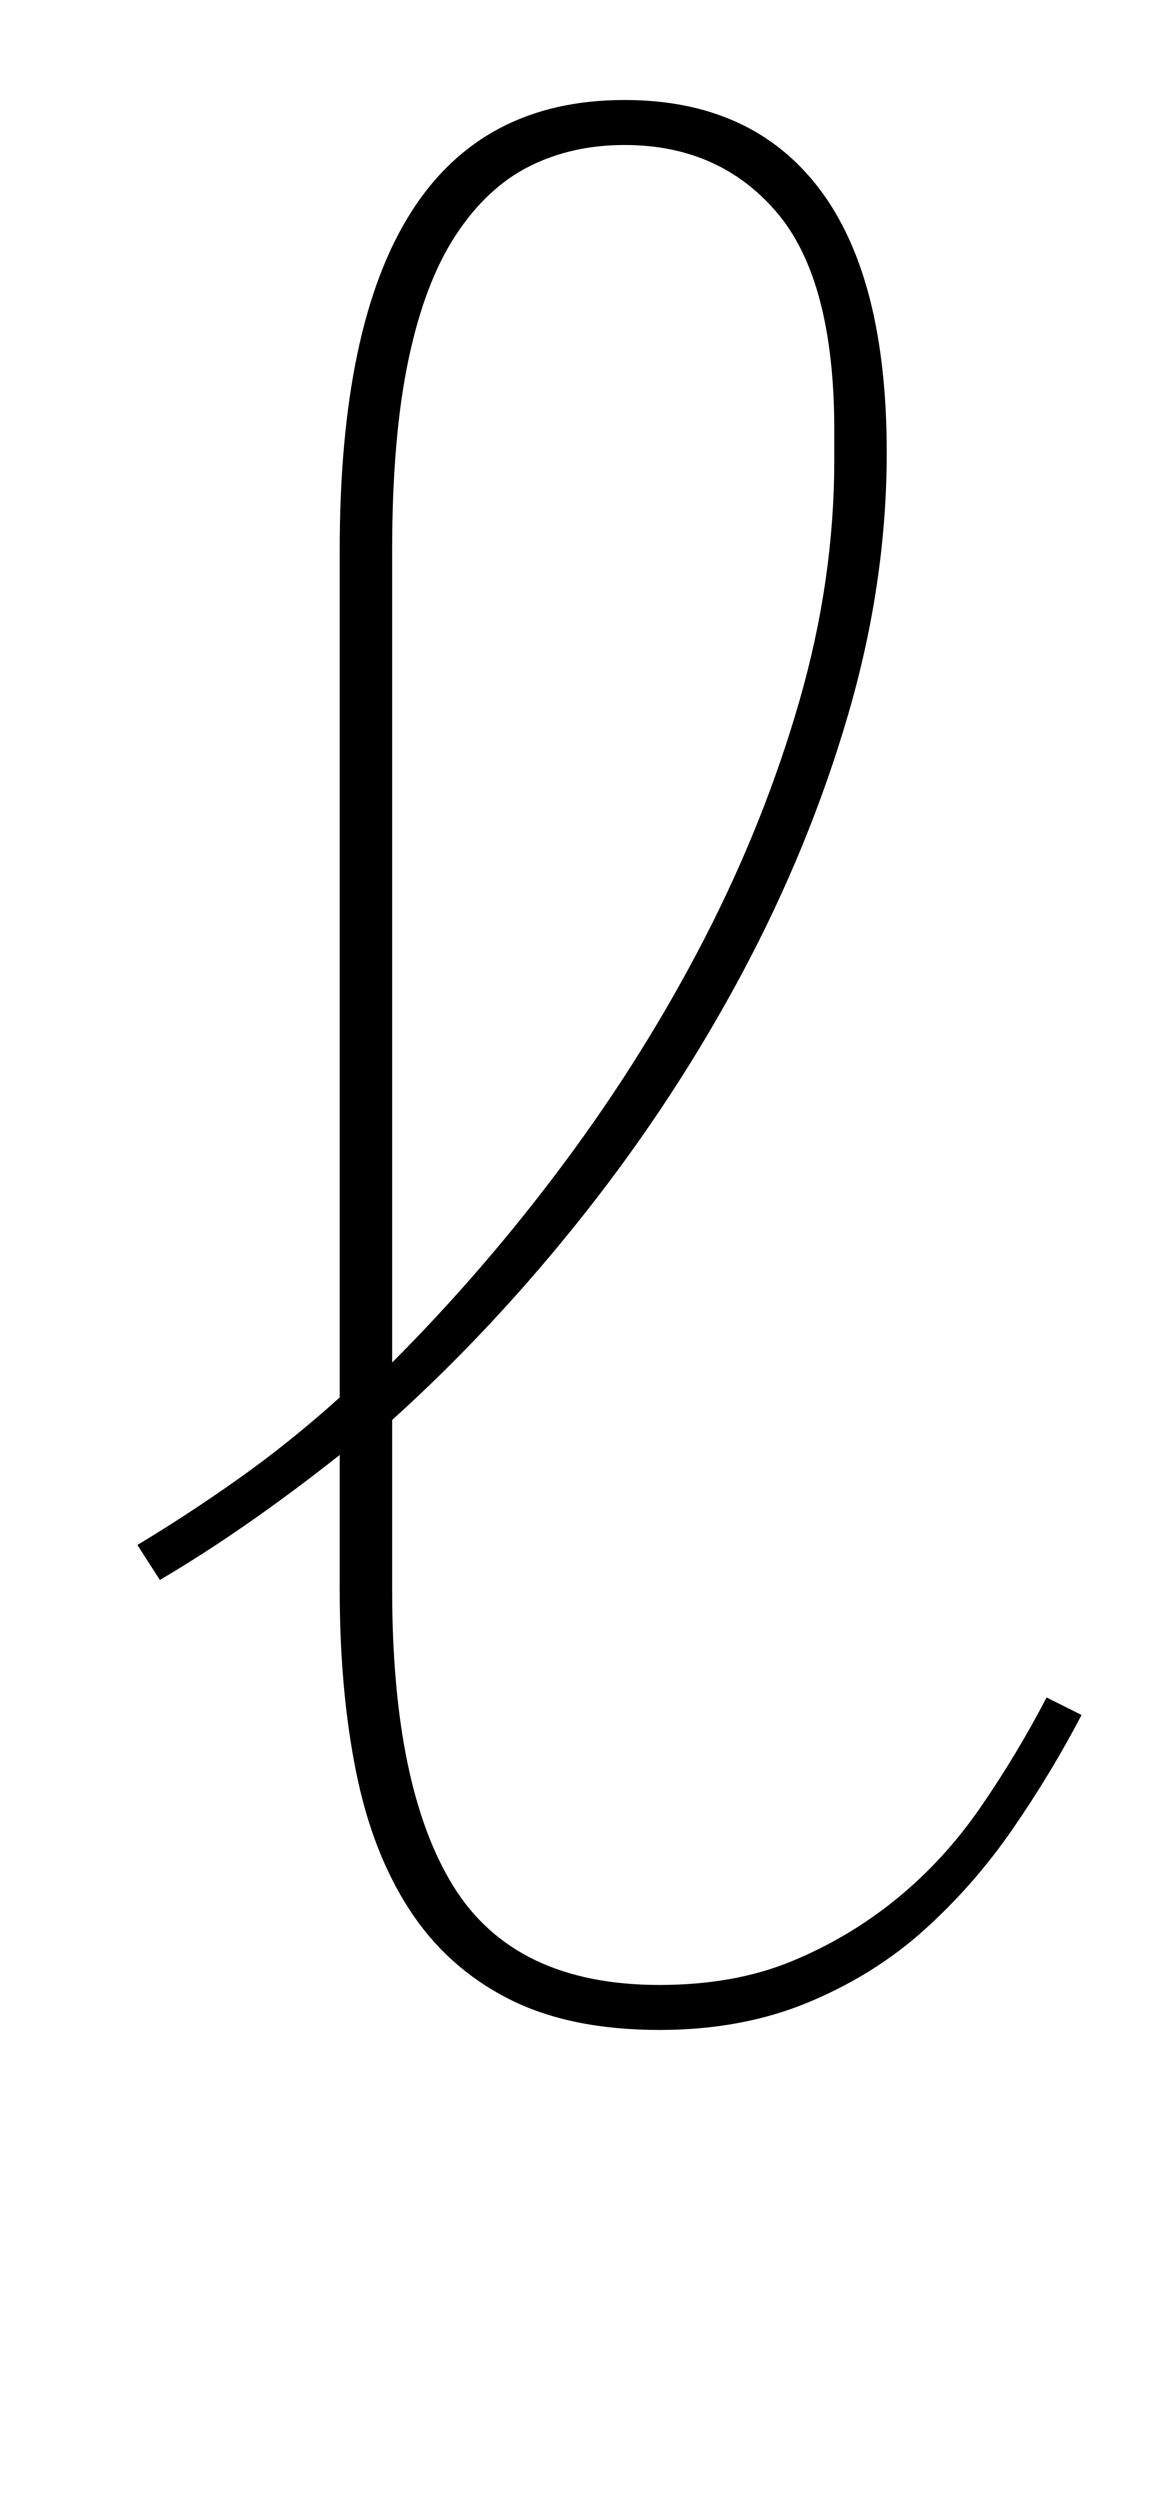 <?xml version="1.0" standalone="no"?>
<!DOCTYPE svg PUBLIC "-//W3C//DTD SVG 1.1//EN" "http://www.w3.org/Graphics/SVG/1.1/DTD/svg11.dtd" >
<svg xmlns="http://www.w3.org/2000/svg" xmlns:xlink="http://www.w3.org/1999/xlink" version="1.1" viewBox="-10 0 468 1000">
  <g transform="matrix(1 0 0 -1 0 800)">
   <path fill="currentColor"
d="M254 -12q-36 0 -60.5 12.5t-39.5 35.5t-21.5 55.5t-6.5 72.5v54q-38 -30 -72 -50l-9 14q20 12 40.5 26.5t40.5 32.5v339q0 180 114 180q51 0 78 -35.5t27 -105.5q0 -52 -15.5 -105t-42.5 -103.5t-63 -96t-77 -82.5v-68q0 -79 24.5 -118.5t82.5 -39.5q30 0 53 9.5t42 25
t33.5 36.5t26.5 44l14 -7q-12 -23 -27.5 -45.5t-35.5 -40.5t-46.5 -29t-59.5 -11zM147 255q37 37 69 80t56 89.5t38 95t14 96.5v12q0 60 -23 87t-61 27q-21 0 -38 -8.5t-29.5 -27.5t-19 -50t-6.5 -76v-325z" />
  </g>

</svg>
